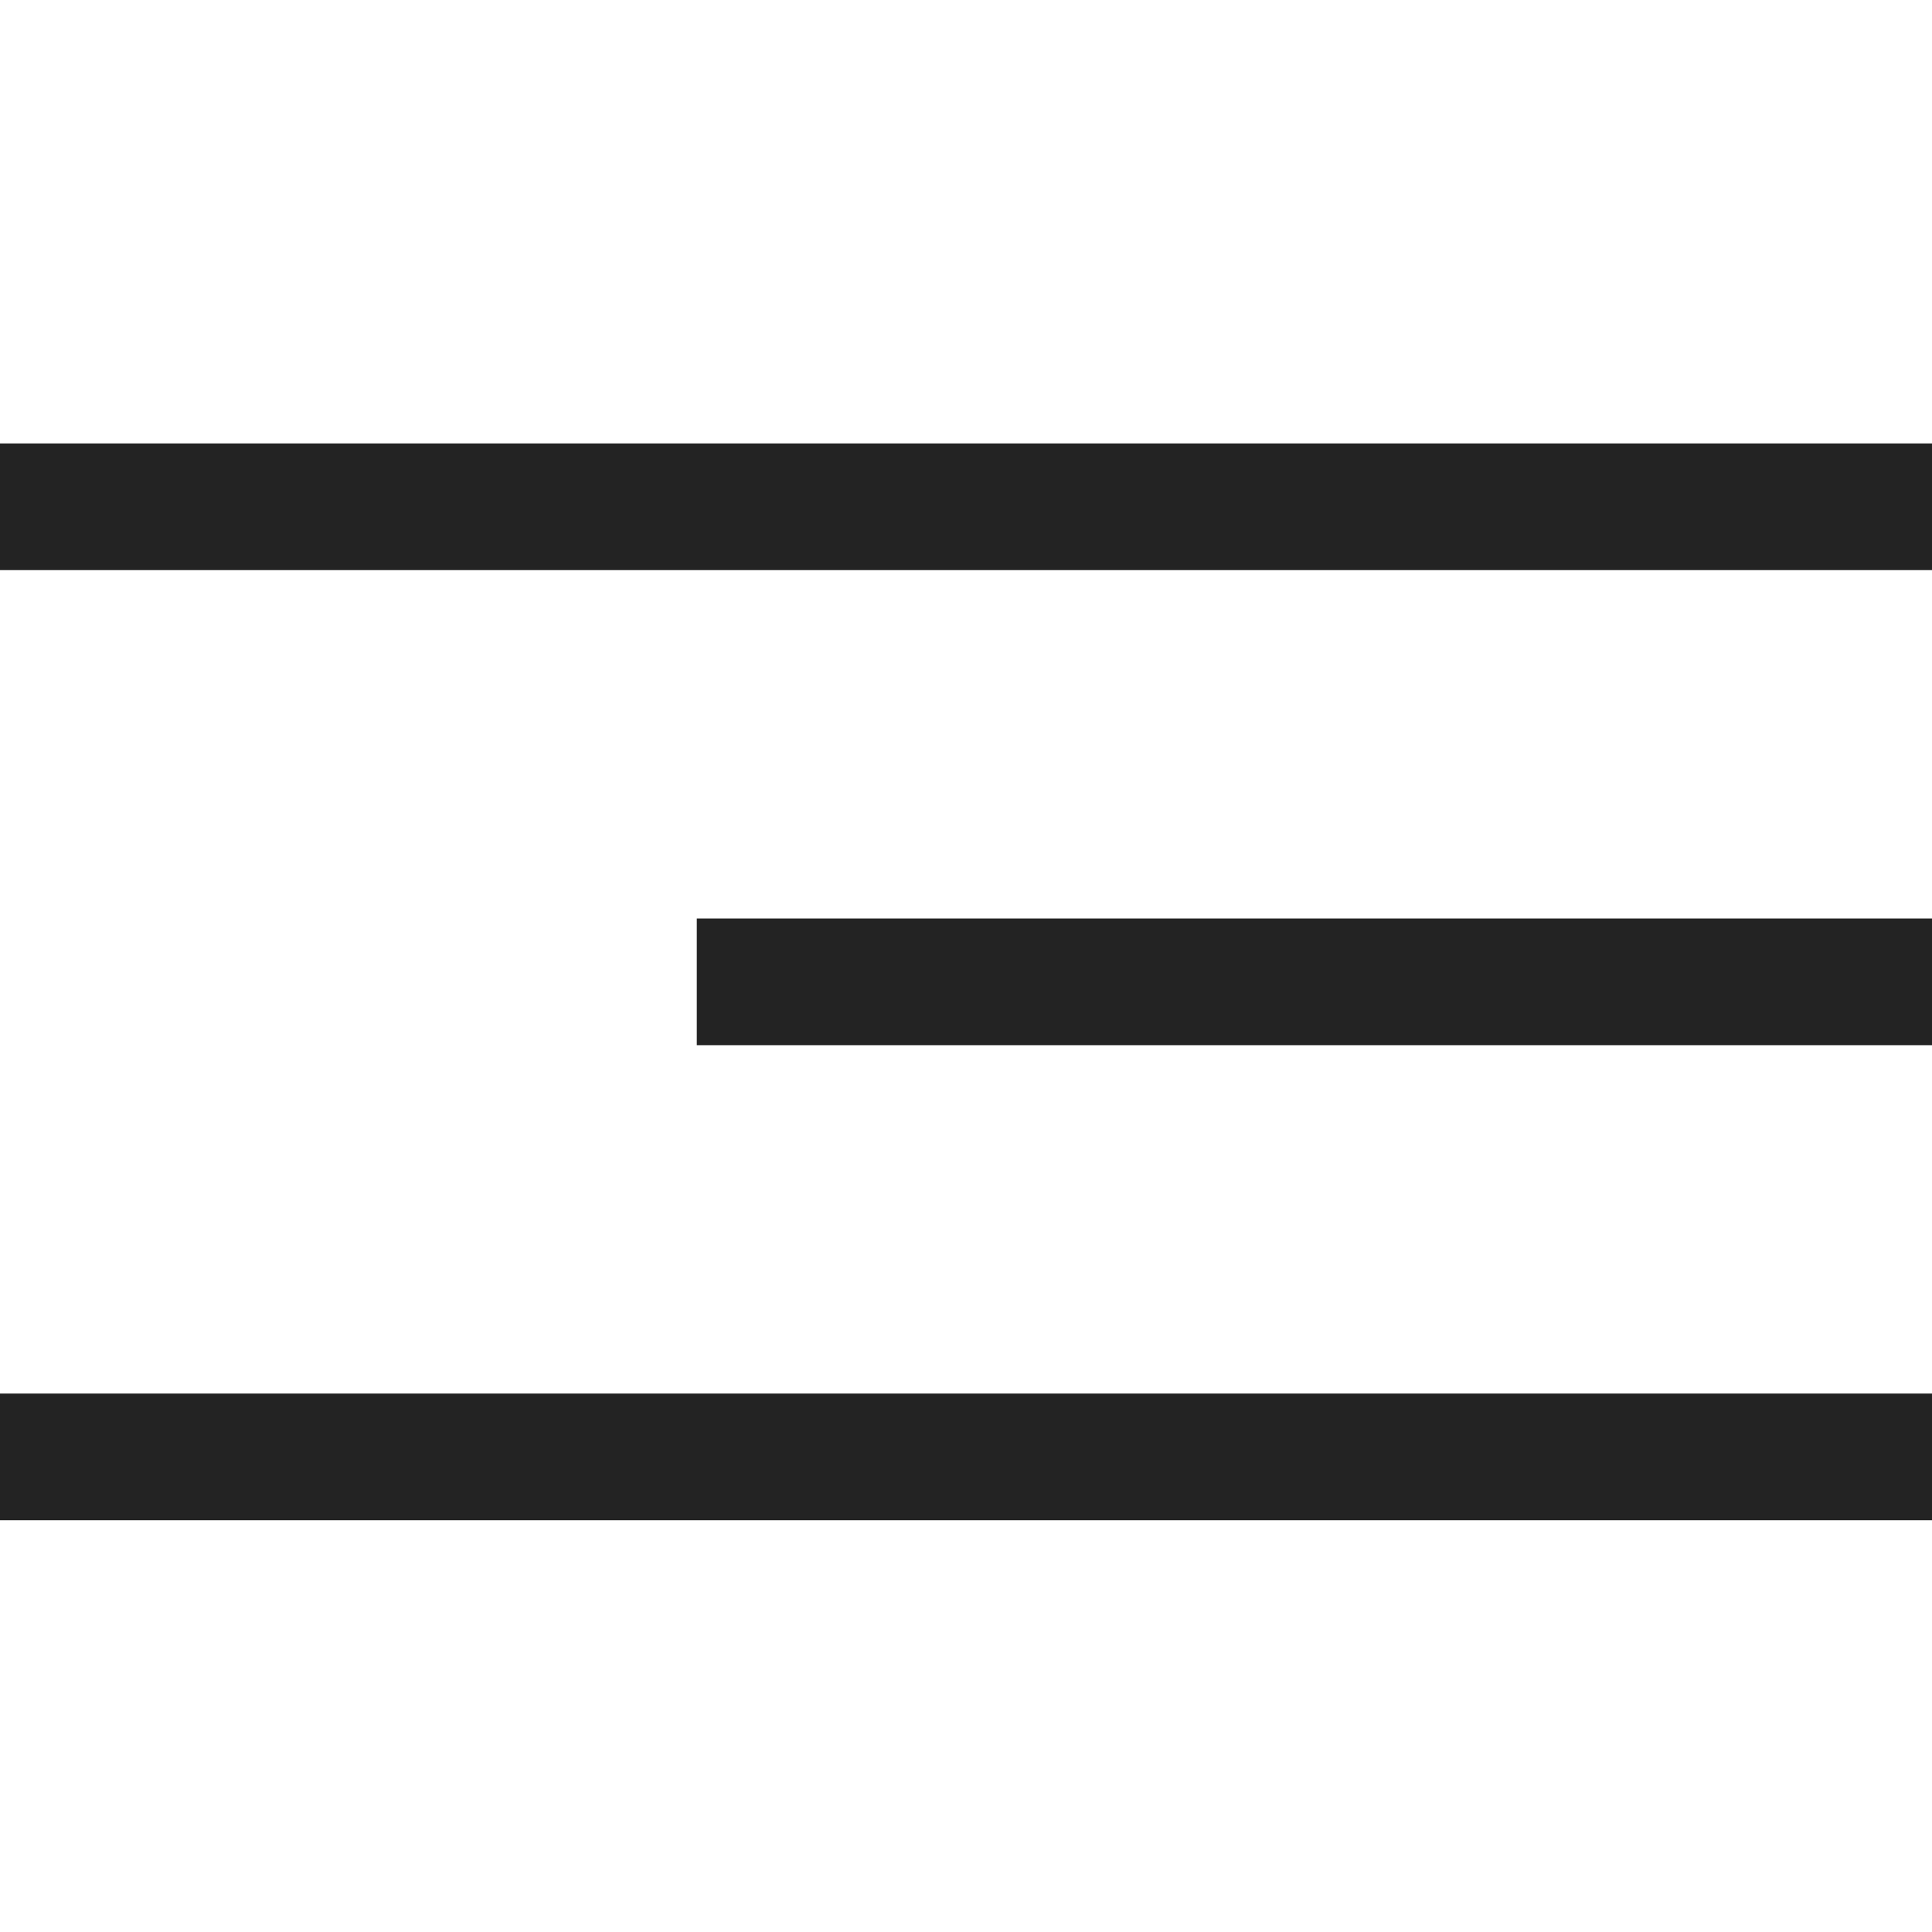 <svg width="61px" height="61px" viewBox="0 0 61 61" xmlns="http://www.w3.org/2000/svg">
    <title>
        align-right-l
    </title>
    <path d="M0 18v-4h61v4H0zm22 15v-4h39v4H22zM0 48v-4h61v4H0z" fill="#232323"/>
</svg>
